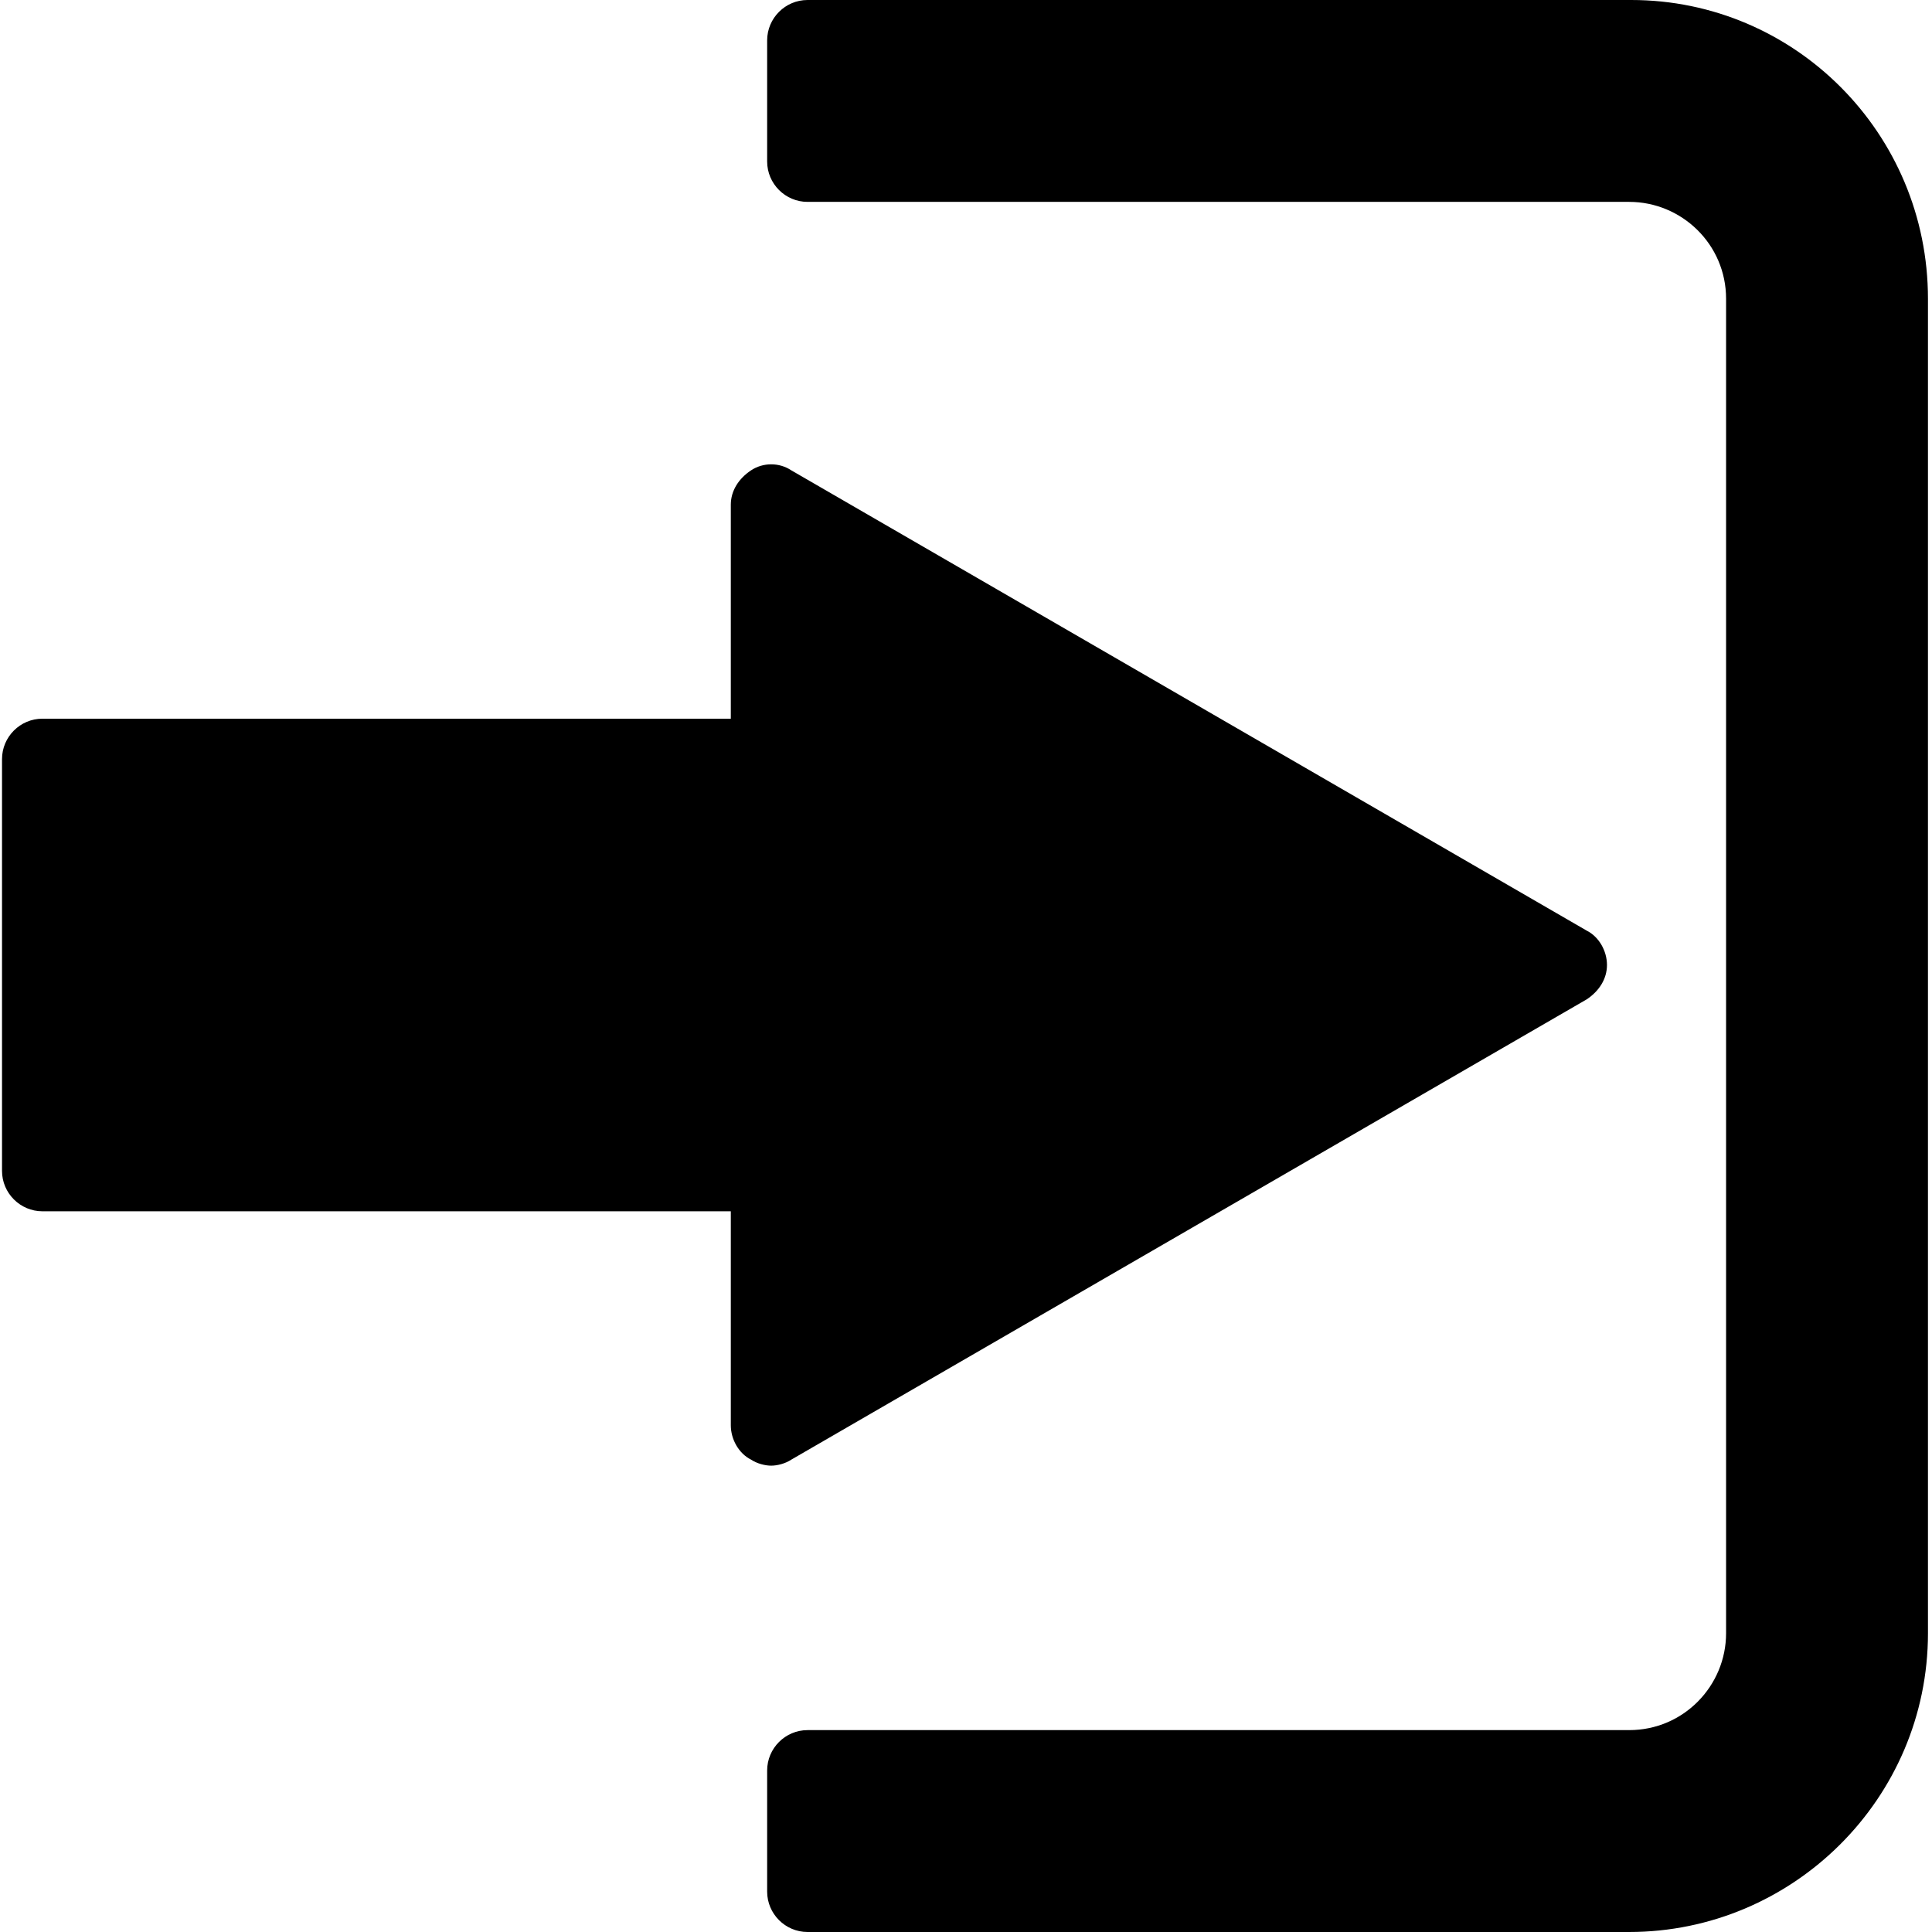 <?xml version="1.0" encoding="utf-8"?>
<svg version="1.1" id="Capa_1" xmlns="http://www.w3.org/2000/svg" xmlns:xlink="http://www.w3.org/1999/xlink" x="0px" y="0px"
	 viewBox="0 0 95.7 95.7" style="enable-background:new 0 0 95.7 95.7;" xml:space="preserve">
<g>
	<g>
		<path d="M39.2,72.3l39.4-22.8c0.6-0.4,1-1,1-1.7s-0.4-1.4-1-1.7L39.2,23.3c-0.6-0.4-1.4-0.4-2,0s-1,1-1,1.7v10.6H2.1
			c-1.1,0-2,0.9-2,2V58c0,1.1,0.9,2,2,2h34.1v10.6c0,0.7,0.4,1.4,1,1.7c0.3,0.2,0.7,0.3,1,0.3C38.5,72.6,38.9,72.5,39.2,72.3z"/>
		<path d="M80.8,0H40c-1.1,0-2,0.9-2,2v6c0,1.1,0.9,2,2,2h40.7c2.6,0,4.8,2.1,4.8,4.8v66.1c0,2.6-2.1,4.8-4.8,4.8H40
			c-1.1,0-2,0.9-2,2v6c0,1.1,0.9,2,2,2h40.7c8.1,0,14.8-6.6,14.8-14.8V14.8C95.5,6.6,88.9,0,80.8,0z"/>
	</g>
</g>
</svg>
